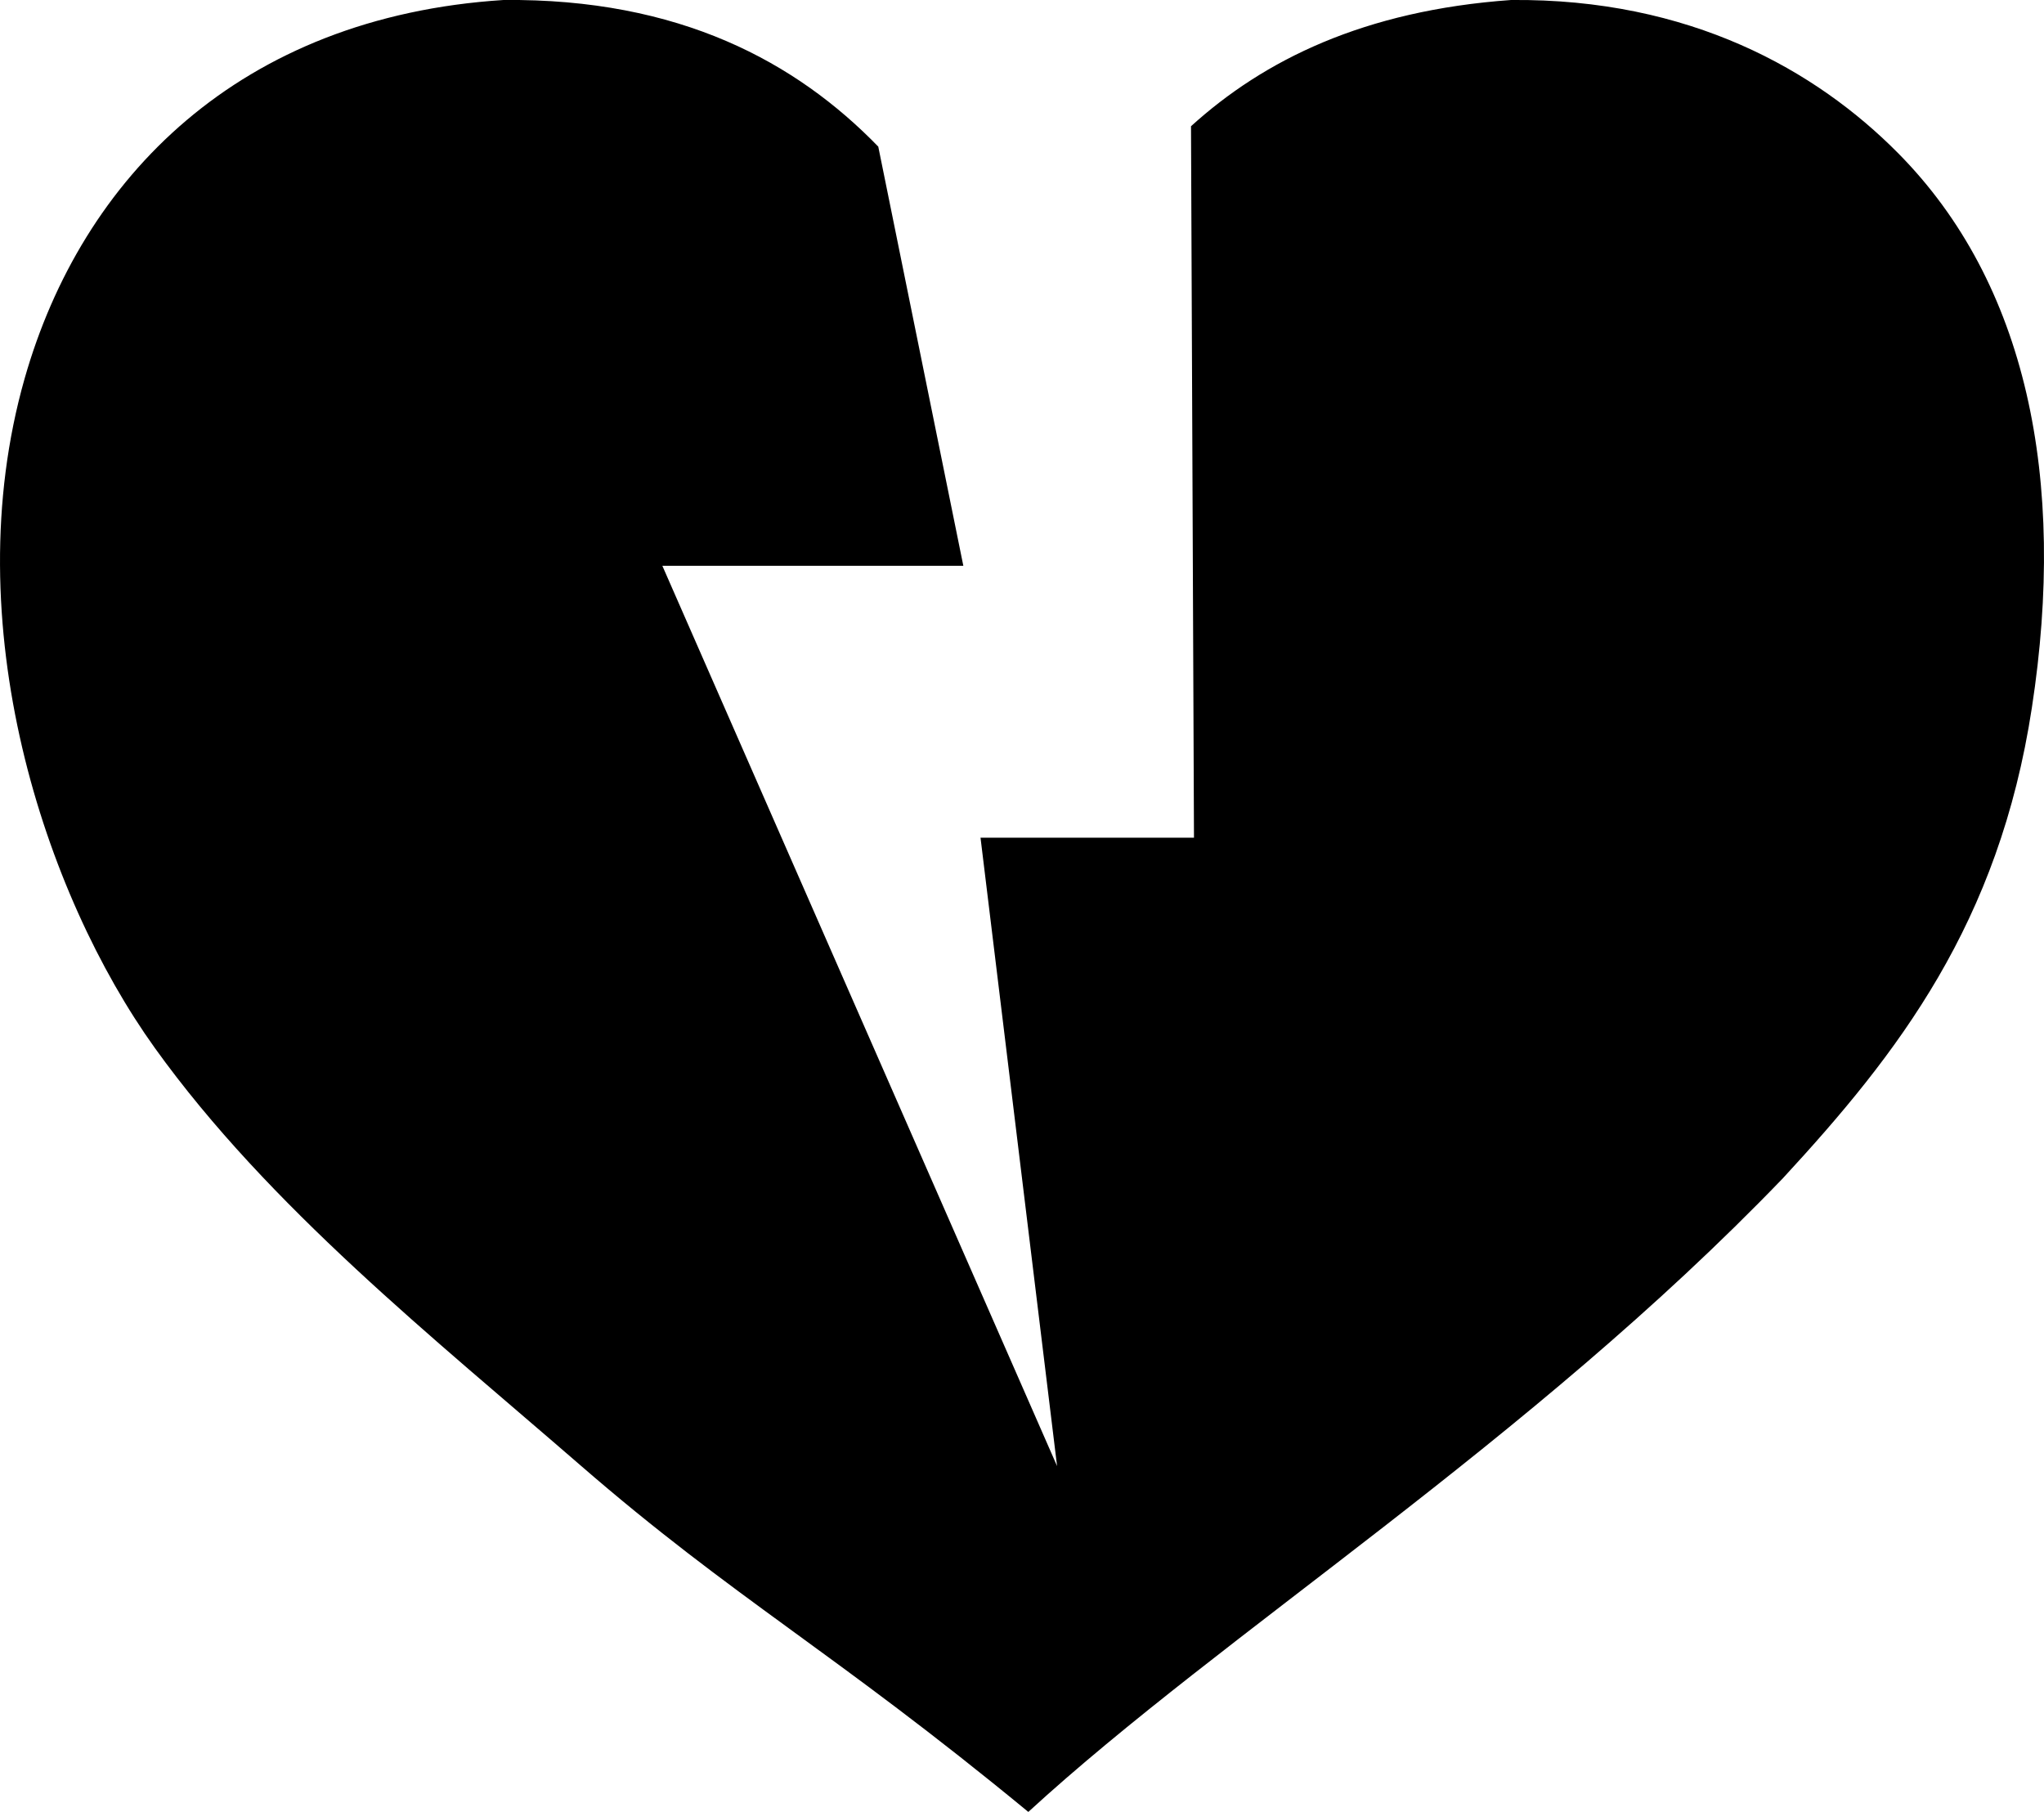 <svg xmlns="http://www.w3.org/2000/svg" width="44" height="39" viewBox="0 0 44 39">
    <path fill="#000" fill-rule="evenodd" d="M40.857 3.294C39.095 1.516 36.378-.036 32.528 0c-3.17.226-5.322 1.295-6.89 2.717l.064 15.314h-4.595l1.648 13.525-8.497-19.378h6.479l-1.831-9.022C17.14 1.337 14.628-.038 10.838 0 5.156.364 1.761 3.822.529 8.151c-1.5 5.277.429 11.096 2.805 14.407 2.453 3.417 6.02 6.256 9.153 8.975 3.326 2.886 5.427 3.988 9.649 7.467 4.188-3.844 10.77-7.951 16.244-13.64 2.482-2.688 4.65-5.482 5.359-10.128.756-4.917-.108-9.14-2.882-11.938z"/>
</svg>
